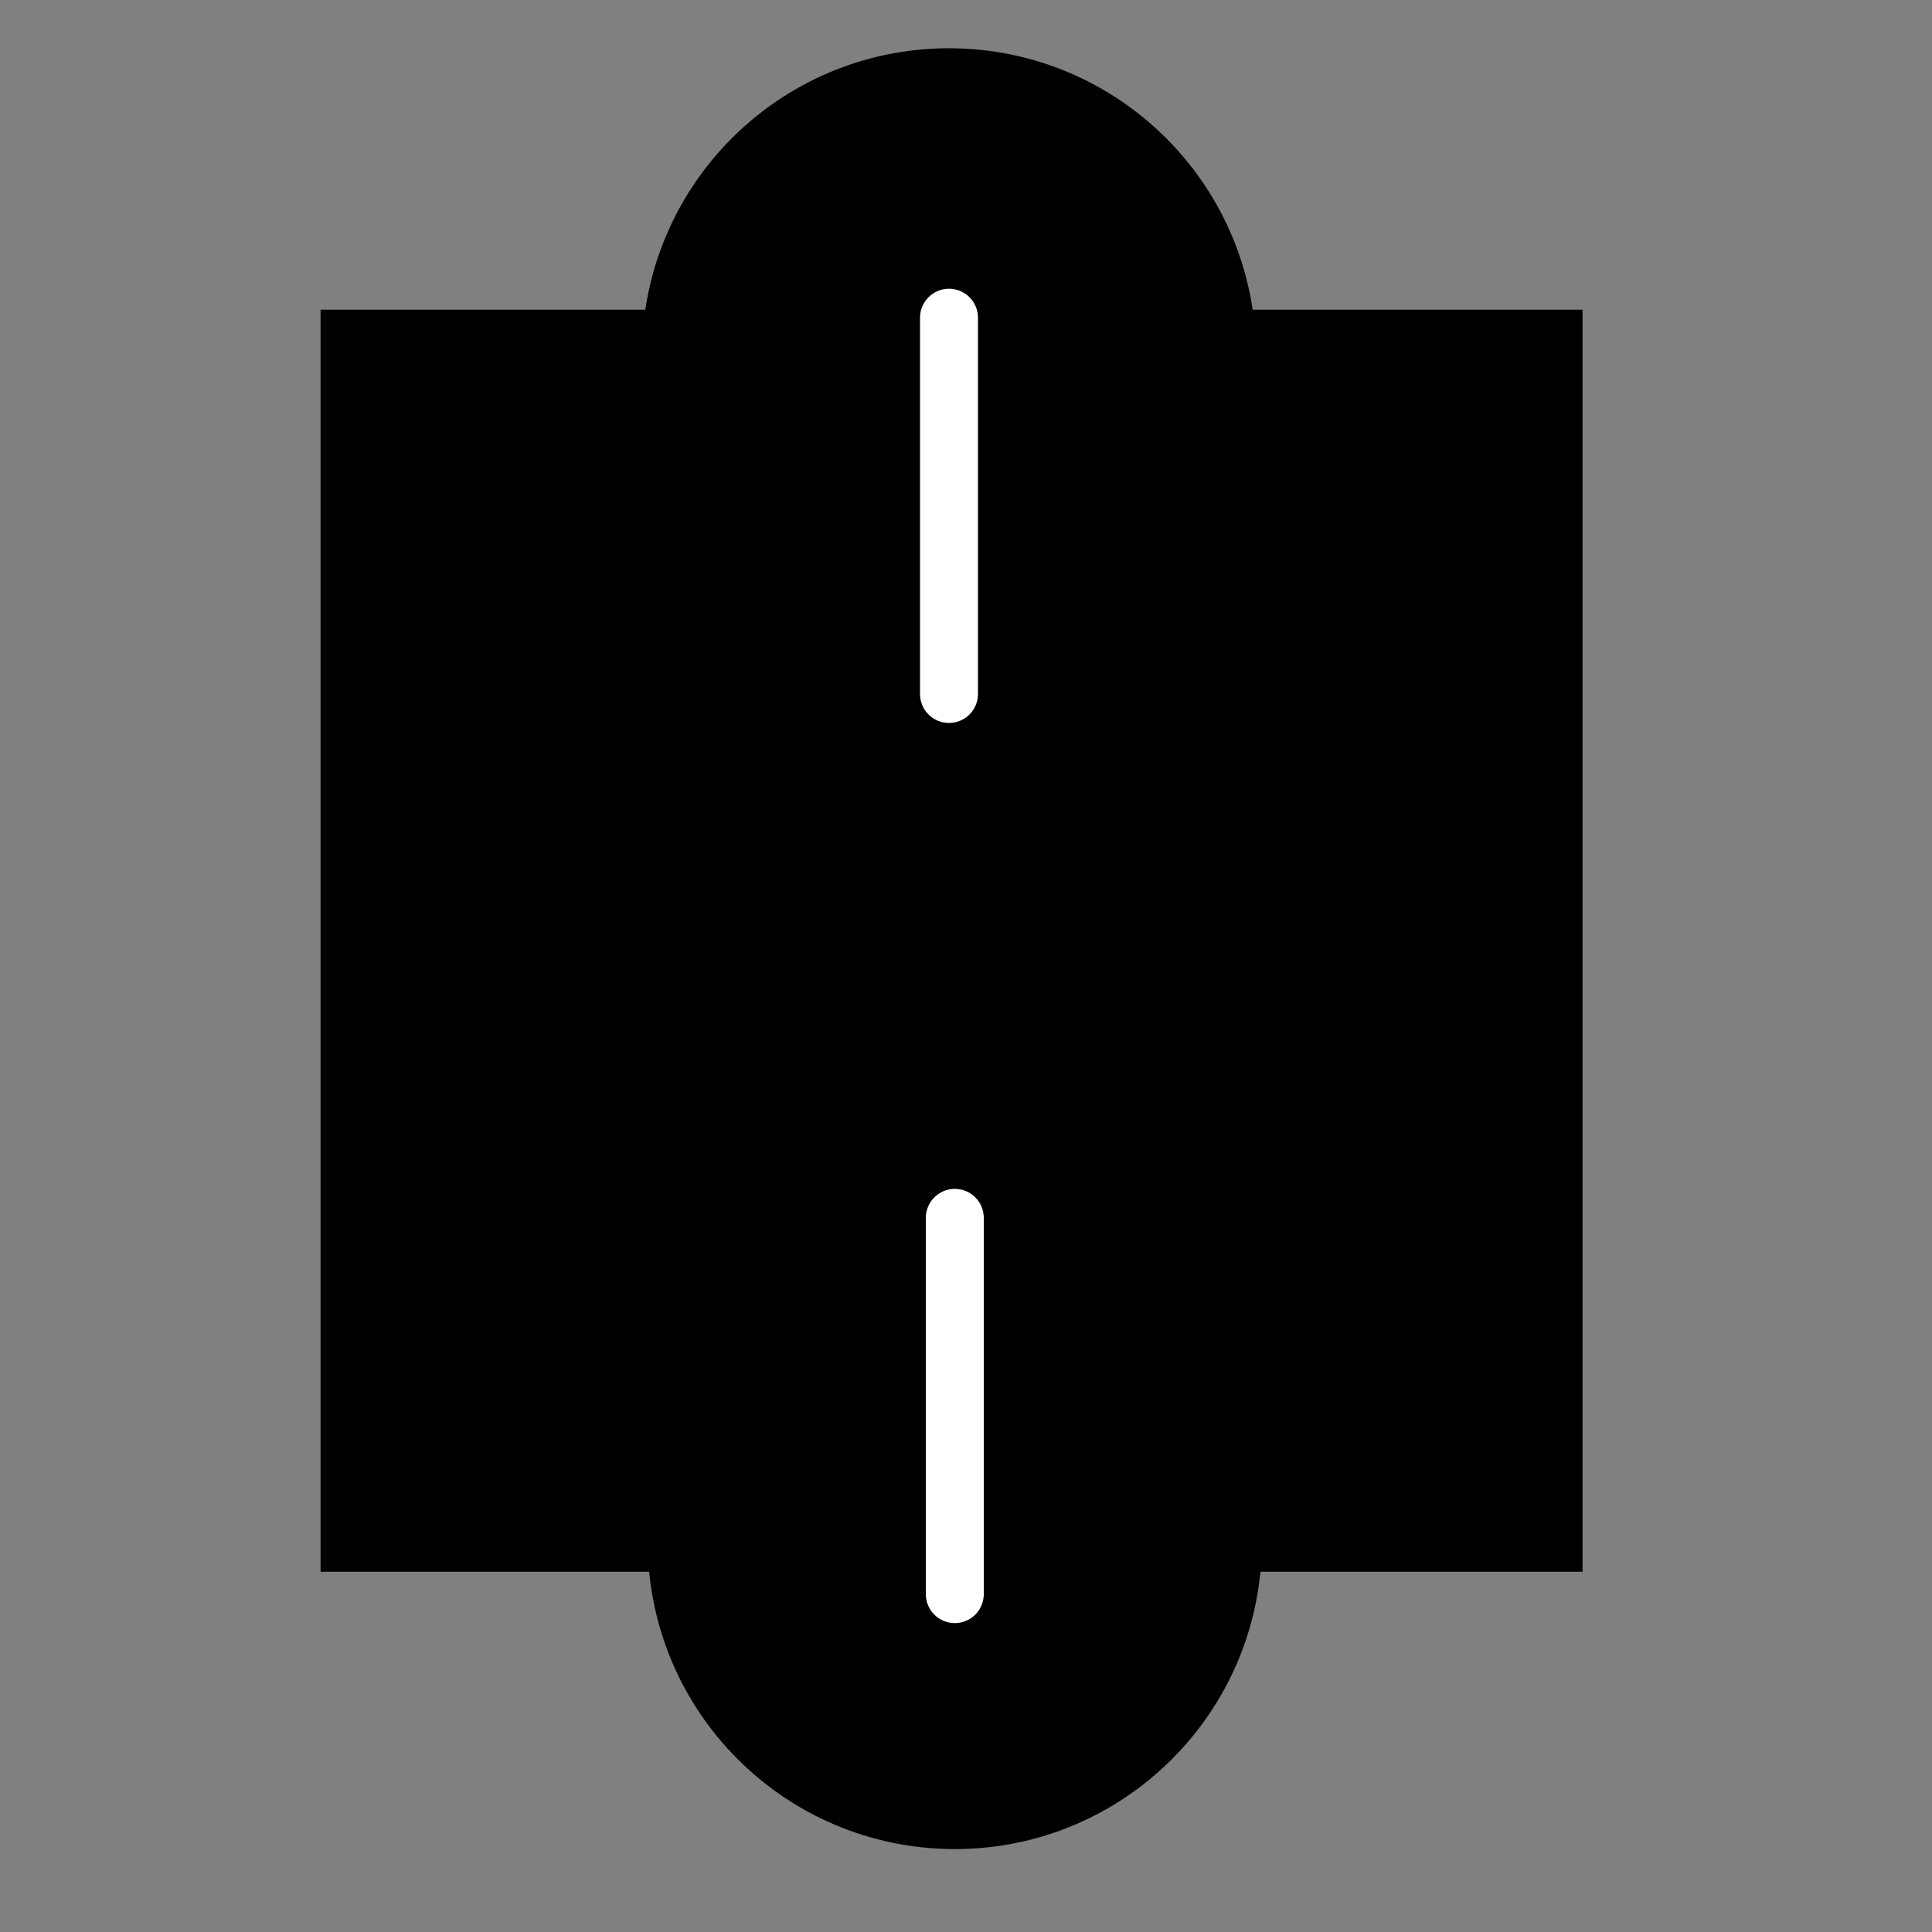 <svg xmlns="http://www.w3.org/2000/svg" width="100" height="100">
    <rect width="100%" height="100%" fill="#808080" stroke="none"/>
    <path stroke="#000" stroke-linecap="round" stroke-width="3" d="M80.413 17.53v62.321H18.092V17.53z"/>
    <path stroke="#000" stroke-linecap="round" stroke-linejoin="round" stroke-width="3" d="M49.42 65.42c-7.949 0-14.393 6.445-14.393 14.394s6.444 14.394 14.394 14.394 14.392-6.444 14.392-14.394-6.444-14.393-14.392-14.393M49.12 3.998c-7.949 0-14.393 6.444-14.393 14.393s6.444 14.394 14.394 14.394S63.513 26.34 63.513 18.39 57.07 3.998 49.121 3.998"/>
    <path stroke="#fff" stroke-linecap="round" stroke-width="3" d="M49.42 82.511V63.036m-.3-27.116V16.445"/>
</svg>
